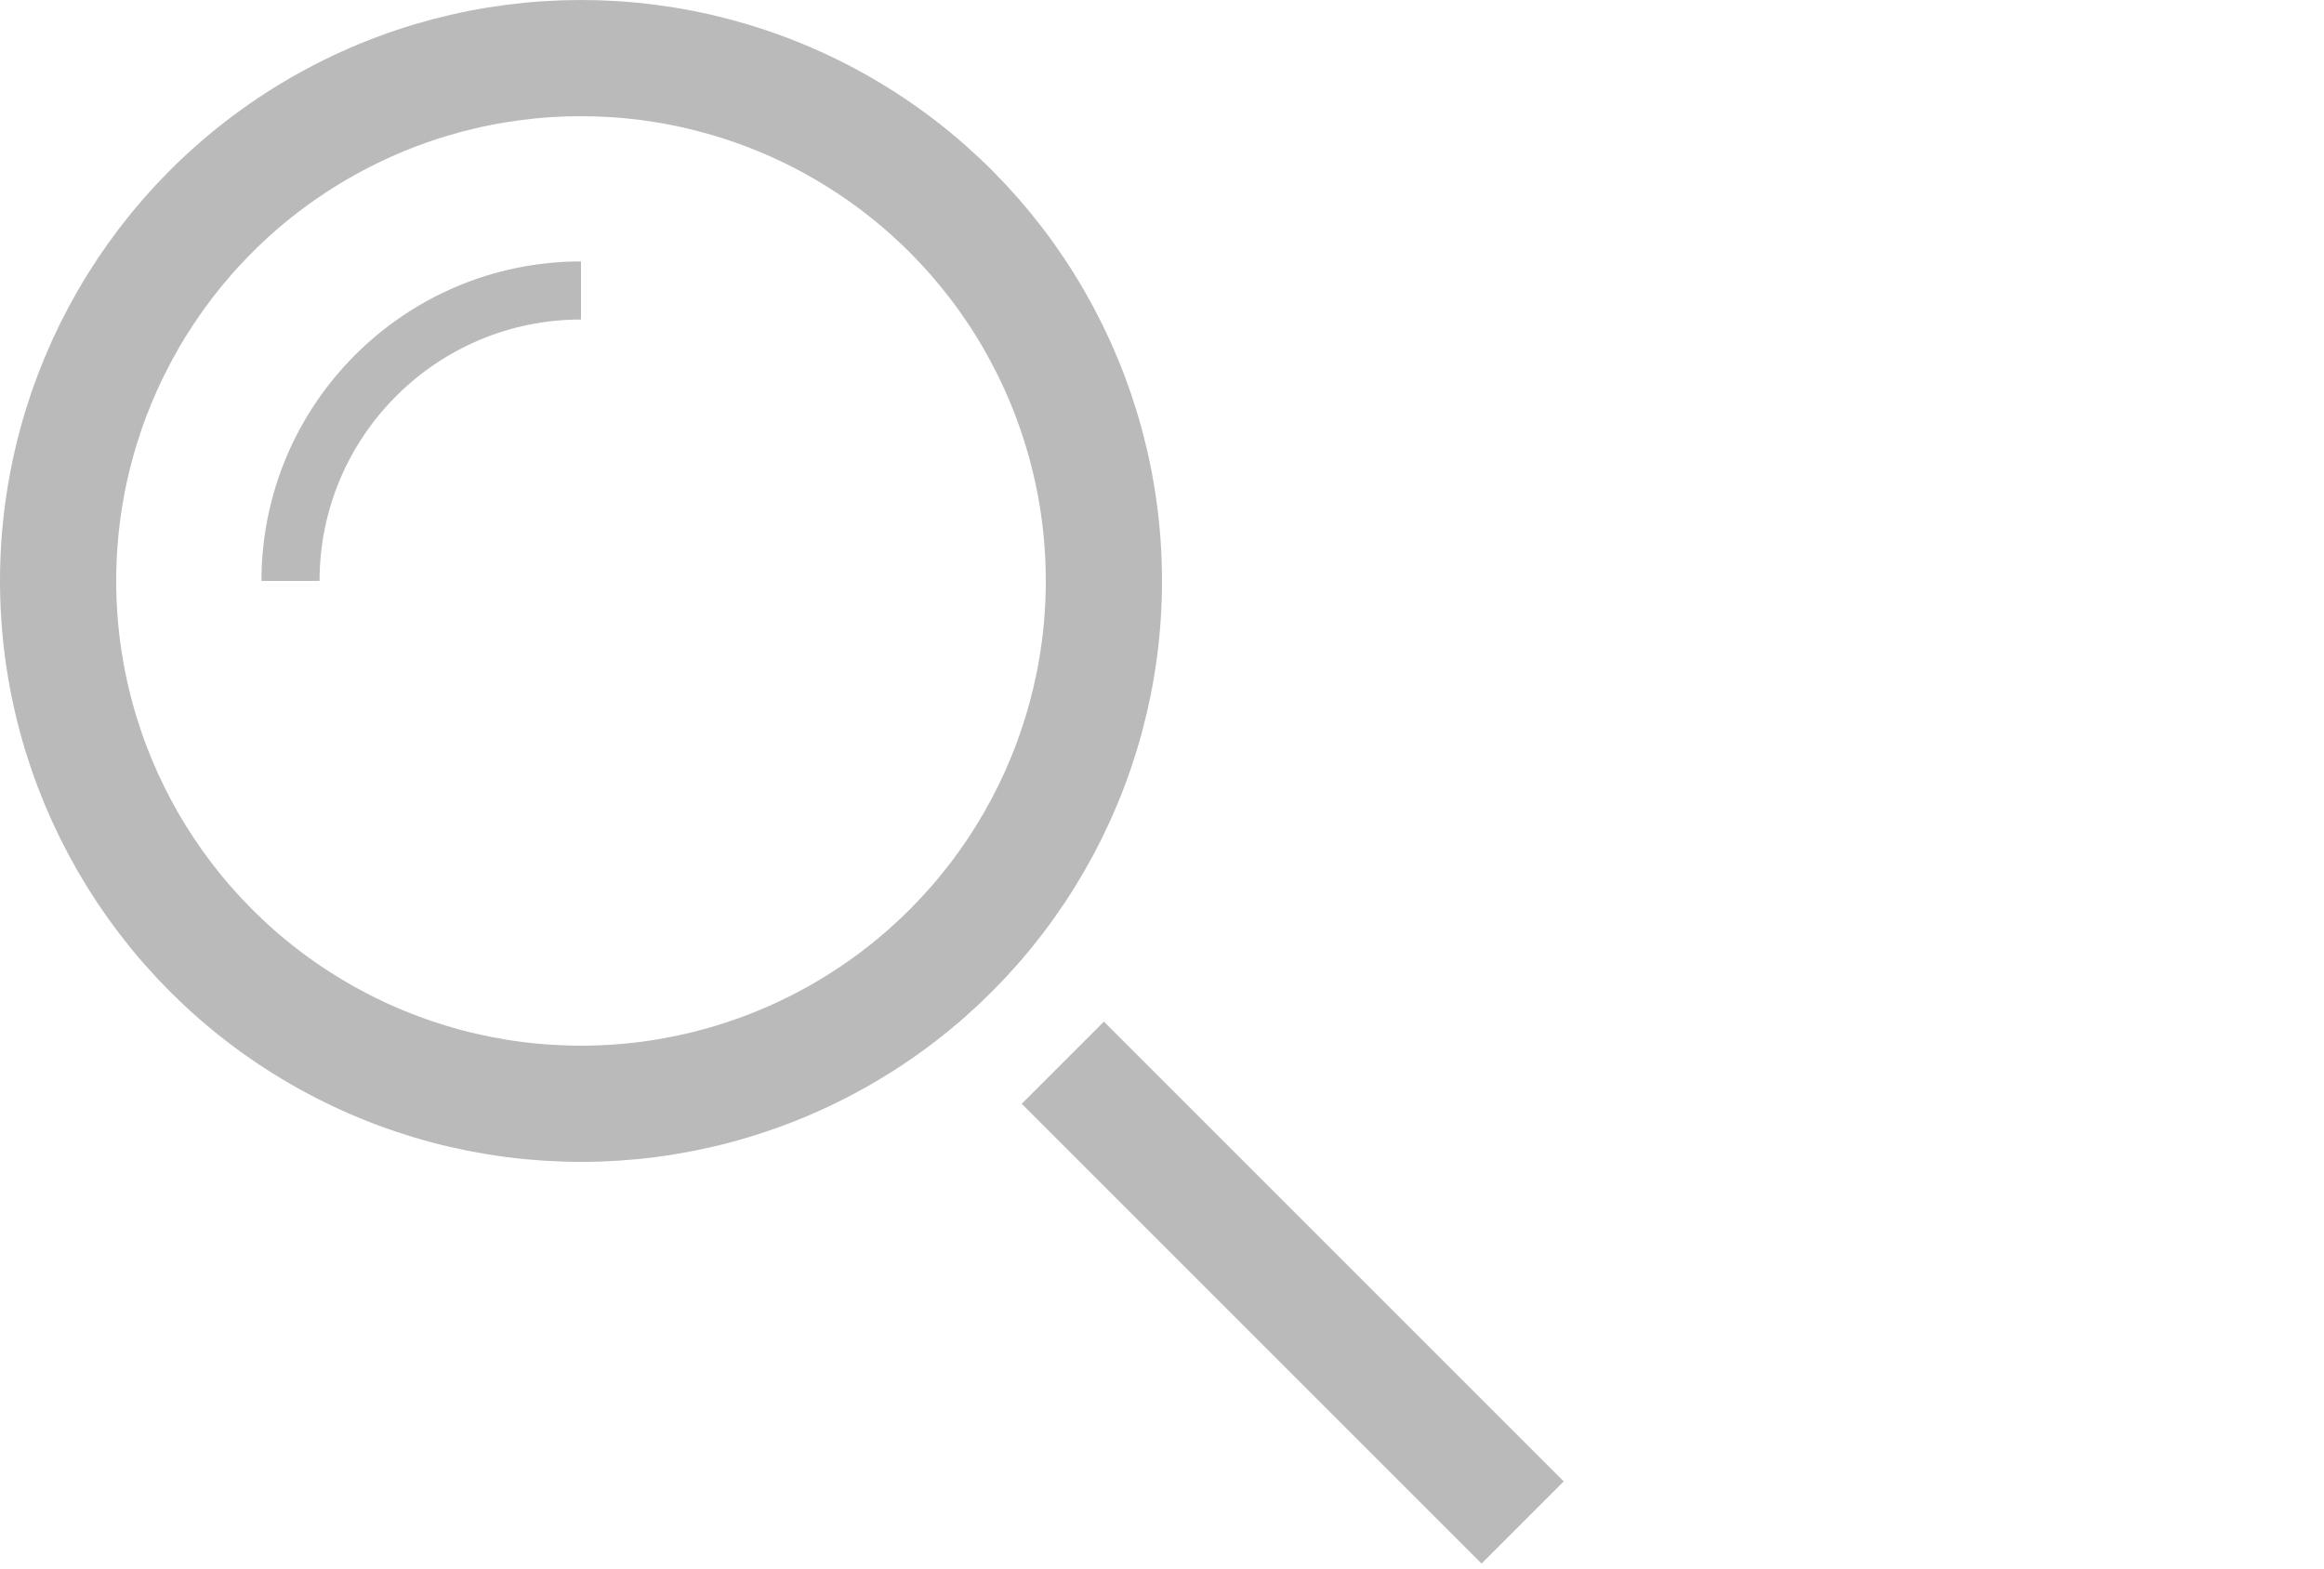 <?xml version="1.0" encoding="UTF-8"?>
<svg width="40px" height="27px" viewBox="0 0 40 27" version="1.1" xmlns="http://www.w3.org/2000/svg" xmlns:xlink="http://www.w3.org/1999/xlink">
    <!-- Generator: Sketch 46.2 (44496) - http://www.bohemiancoding.com/sketch -->
    <title>icon_search</title>
    <desc>Created with Sketch.</desc>
    <defs></defs>
    <g id="Symbols" stroke="none" stroke-width="1" fill="none" fill-rule="evenodd">
        <g id="search" transform="translate(-616, -12)" stroke="#BABABA">
            <g id="Group-2" transform="translate(616, 12)">
                <g id="icon_search-copy" transform="translate(1, 1)">
                    <path d="M9,4 C6.239,4 4,6.239 4,9" id="Oval" stroke-width="1"></path>
                    <circle id="Oval-6" stroke-width="2" cx="9" cy="9" r="9"></circle>
                    <path d="M18,18 L24.5,24.5" id="Line-3" stroke-width="2" stroke-linecap="square"></path>
                </g>
            </g>
        </g>
    </g>
</svg>
